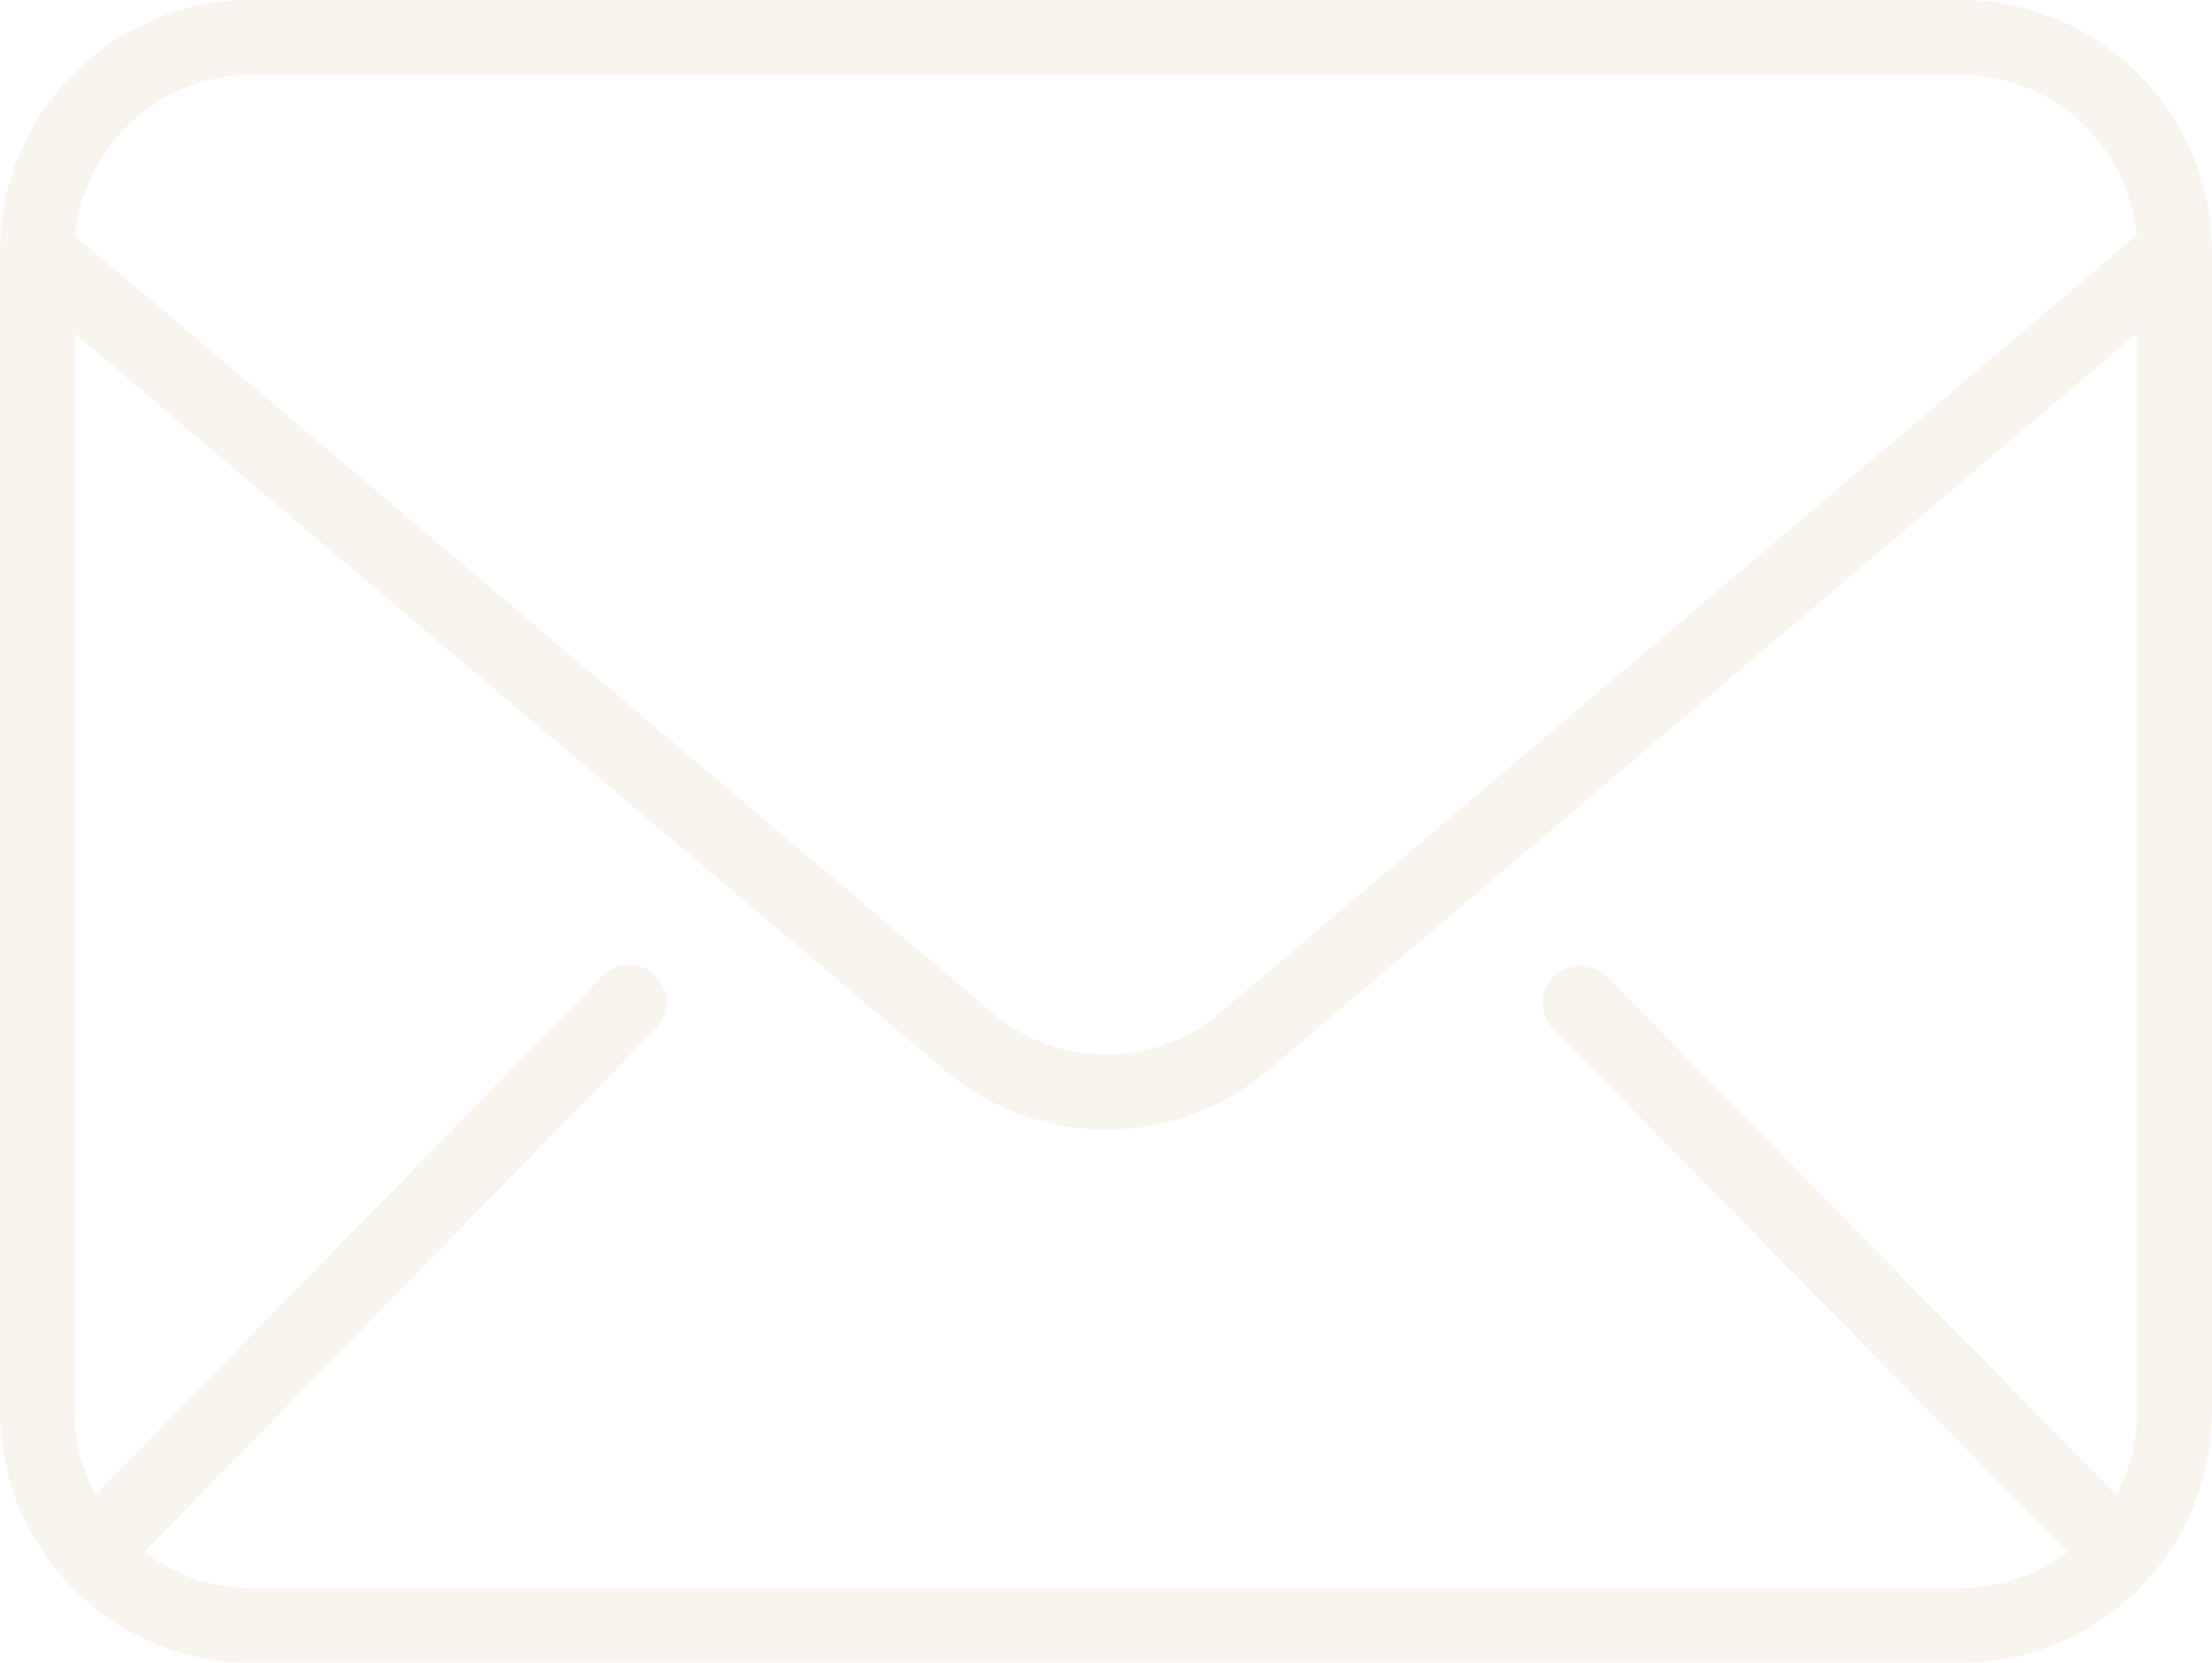 <?xml version="1.0" encoding="UTF-8"?>
<svg id="Layer_2" data-name="Layer 2" xmlns="http://www.w3.org/2000/svg" xmlns:xlink="http://www.w3.org/1999/xlink" viewBox="0 0 517.5 388.92">
  <defs>
    <style>
      .cls-1 {
        fill: #bb9d5a;
      }

      .cls-2 {
        clip-path: url(#clippath);
      }

      .cls-3 {
        fill: none;
      }

      .cls-4 {
        opacity: .1;
      }
    </style>
    <clipPath id="clippath">
      <rect class="cls-3" width="517.5" height="388.92"/>
    </clipPath>
  </defs>
  <g id="Layer_1-2" data-name="Layer 1">
    <g class="cls-4">
      <g class="cls-2">
        <path class="cls-1" d="M58.75,388.92H458.75c32.43-.04,58.71-26.32,58.75-58.75V58.75C517.47,26.32,491.18,.03,458.75,0H58.75C26.32,.03,.04,26.32,0,58.75V330.17c.03,32.43,26.32,58.71,58.75,58.75m0-17.5c-9.03,.01-17.81-2.96-24.98-8.45l119.62-122.36c2.22-2.23,3.07-5.48,2.23-8.51-.84-3.03-3.24-5.38-6.29-6.14-3.05-.77-6.28,.15-8.46,2.42L22.38,349.6c-3.2-5.97-4.88-12.65-4.88-19.43V78.04L220.86,250.23c21.9,18.64,54.08,18.63,75.96-.04L500,77.87v252.3c0,6.81-1.68,13.5-4.91,19.49l-119.22-121.3c-3.4-3.41-8.91-3.45-12.34-.08-3.43,3.38-3.5,8.89-.14,12.34l120.28,122.38c-7.16,5.47-15.92,8.42-24.93,8.41H58.75Zm0-353.93H458.75c21.34,.03,39.15,16.31,41.08,37.57l-214.33,181.78c-15.36,13.1-37.97,13.11-53.34,.02L17.67,55.24c1.84-21.33,19.68-37.71,41.09-37.74"/>
      </g>
    </g>
  </g>
</svg>